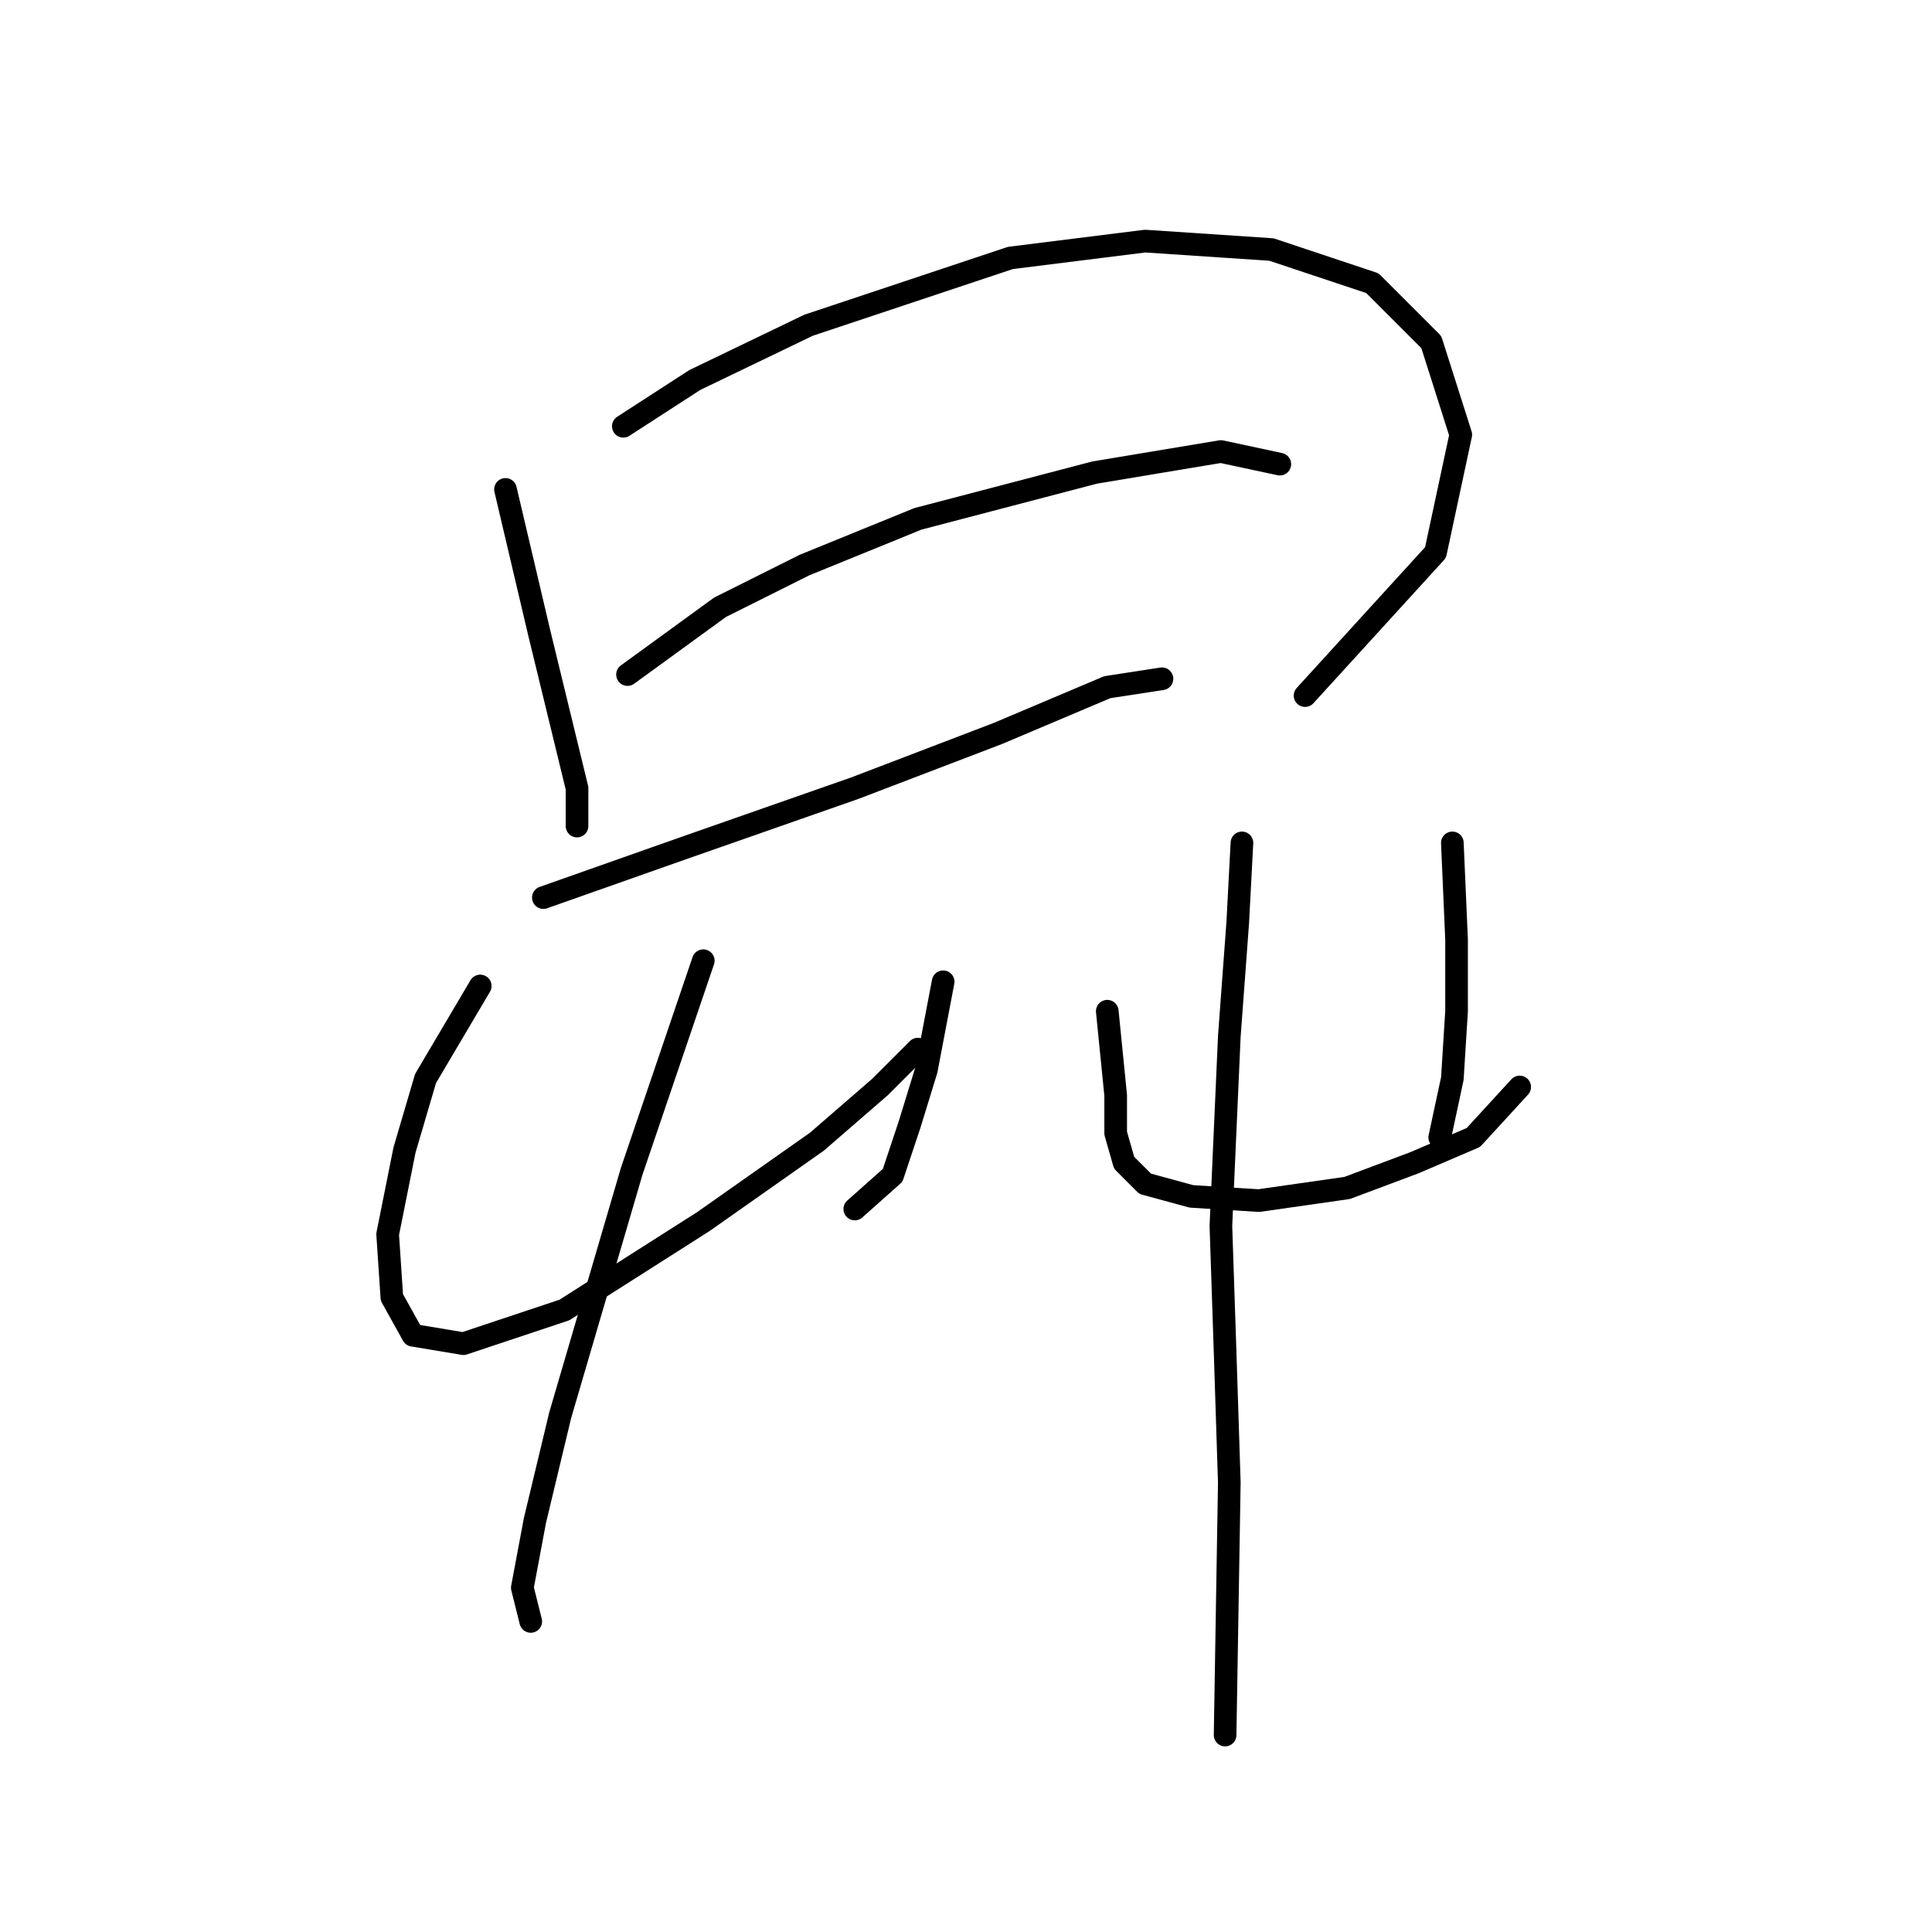 <?xml version="1.0" standalone="no"?>
    <svg width="256" height="256" xmlns="http://www.w3.org/2000/svg" version="1.1">
    <polyline stroke="black" stroke-width="3" stroke-linecap="round" fill="transparent" stroke-linejoin="round" points="66.979 64.847 71.44 83.807 76.459 104.439 76.459 109.457 76.459 109.457 76.459 109.457 " />
        <polyline stroke="black" stroke-width="3" stroke-linecap="round" fill="transparent" stroke-linejoin="round" points="82.593 56.483 92.072 50.349 107.128 43.1 133.894 34.178 151.738 31.948 168.466 33.063 181.849 37.524 189.656 45.331 193.559 57.598 190.214 73.212 172.927 92.171 172.927 92.171 " />
        <polyline stroke="black" stroke-width="3" stroke-linecap="round" fill="transparent" stroke-linejoin="round" points="83.15 89.383 95.418 80.461 106.57 74.885 121.626 68.751 145.046 62.617 161.775 59.829 169.582 61.502 169.582 61.502 " />
        <polyline stroke="black" stroke-width="3" stroke-linecap="round" fill="transparent" stroke-linejoin="round" points="71.998 118.937 90.957 112.245 113.262 104.439 132.221 97.189 146.719 91.056 153.968 89.94 153.968 89.94 " />
        <polyline stroke="black" stroke-width="3" stroke-linecap="round" fill="transparent" stroke-linejoin="round" points="63.634 130.647 56.385 142.914 53.597 152.394 51.366 163.546 51.924 171.911 54.712 176.929 61.403 178.044 74.786 173.583 93.188 161.873 108.243 151.279 116.608 144.03 121.626 139.011 121.626 139.011 " />
        <polyline stroke="black" stroke-width="3" stroke-linecap="round" fill="transparent" stroke-linejoin="round" points="124.972 130.089 122.742 141.799 120.511 149.048 118.281 155.74 113.262 160.201 113.262 160.201 " />
        <polyline stroke="black" stroke-width="3" stroke-linecap="round" fill="transparent" stroke-linejoin="round" points="93.188 127.301 83.708 155.182 74.229 187.524 70.883 201.465 69.21 210.386 70.325 214.847 70.325 214.847 " />
        <polyline stroke="black" stroke-width="3" stroke-linecap="round" fill="transparent" stroke-linejoin="round" points="146.719 133.992 147.834 145.145 147.834 150.163 148.95 154.067 151.738 156.855 157.872 158.528 166.794 159.085 178.504 157.412 187.425 154.067 195.232 150.721 201.366 144.03 201.366 144.03 " />
        <polyline stroke="black" stroke-width="3" stroke-linecap="round" fill="transparent" stroke-linejoin="round" points="192.444 111.688 193.002 124.513 193.002 133.992 192.444 142.914 190.771 150.721 190.771 150.721 " />
        <polyline stroke="black" stroke-width="3" stroke-linecap="round" fill="transparent" stroke-linejoin="round" points="164.563 111.688 164.005 122.282 162.89 137.338 161.775 162.431 162.333 179.16 162.89 196.446 162.333 229.903 162.333 229.903 " />
        </svg>